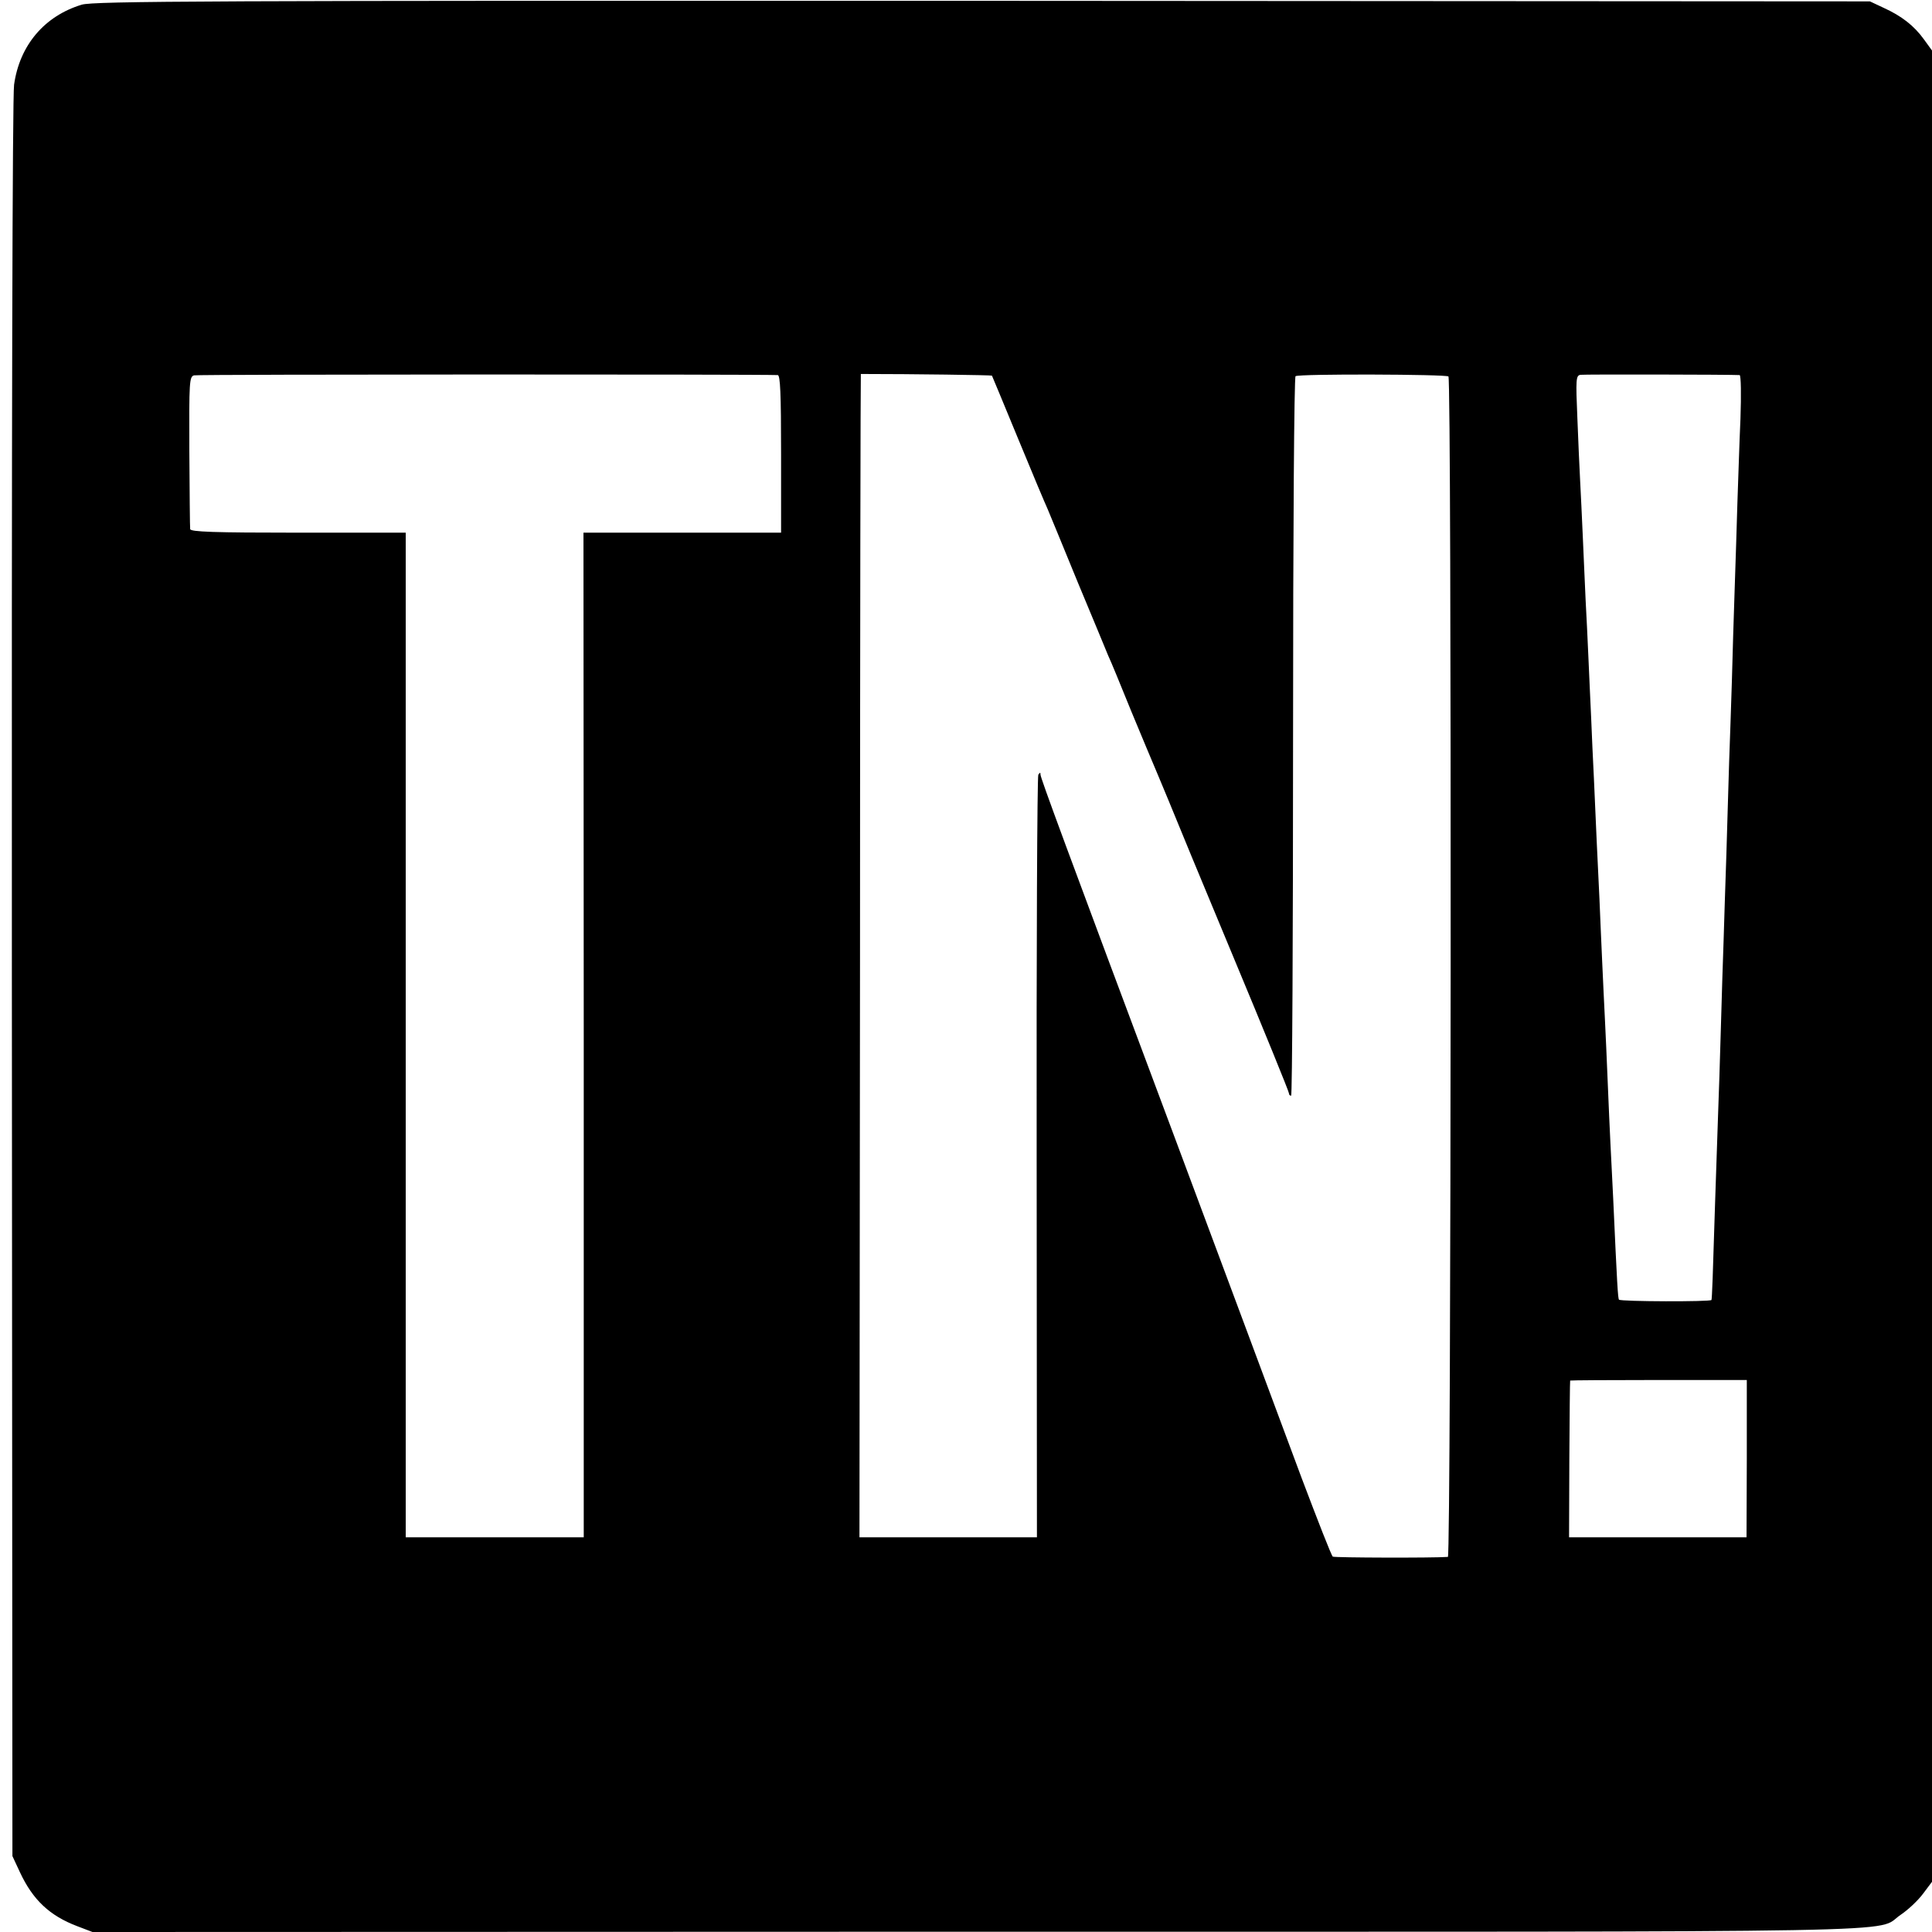 <?xml version="1.0" standalone="no"?>
<!DOCTYPE svg PUBLIC "-//W3C//DTD SVG 20010904//EN"
 "http://www.w3.org/TR/2001/REC-SVG-20010904/DTD/svg10.dtd">
<svg version="1.0" xmlns="http://www.w3.org/2000/svg"
 width="700pt" height="700pt" viewBox="0 0 700 700"
 preserveAspectRatio="xMidYMid meet">
<g transform="translate(0,700) scale(0.1,-0.1)"
fill="#000000" stroke="none">
<path d="M296 6983 c-135 -41 -225 -147 -245 -290 -6 -42 -9 -1265 -8 -3243
l2 -3175 27 -58 c47 -101 108 -158 208 -196 l55 -21 3205 1 c3520 0 3248 -5
3346 61 27 18 63 52 81 76 l33 44 0 3317 0 3318 -29 40 c-36 50 -81 85 -147
115 l-49 23 -3215 2 c-2814 1 -3221 -1 -3264 -14z m2522 -1342 c9 -1 12 -65
12 -286 l0 -285 -358 0 -358 0 1 -1820 0 -1820 -322 0 -323 0 0 1820 0 1820
-390 0 c-305 0 -390 3 -391 13 -1 6 -2 134 -3 282 -1 253 0 270 17 275 14 4
2049 4 2115 1z m776 -2 c1 -2 44 -105 95 -229 51 -124 99 -238 107 -255 7 -16
56 -136 109 -265 54 -129 103 -248 110 -265 8 -16 46 -109 85 -205 40 -96 79
-190 87 -208 8 -18 29 -70 48 -115 18 -45 123 -299 234 -565 111 -266 201
-487 201 -493 0 -5 3 -9 8 -9 4 0 7 585 7 1301 0 758 4 1303 9 1306 13 9 545
7 554 -1 12 -13 10 -4276 -2 -4277 -55 -4 -410 -3 -417 1 -5 3 -55 132 -113
285 -141 380 -236 633 -451 1210 -412 1101 -495 1327 -495 1338 0 9 -2 9 -8 0
-4 -6 -7 -630 -6 -1387 l1 -1376 -322 0 -321 0 2 2108 c0 1159 2 2107 3 2107
190 0 473 -4 475 -6z m2709 2 c5 -1 6 -72 3 -158 -4 -87 -8 -223 -11 -303 -2
-80 -7 -221 -10 -315 -3 -93 -8 -242 -10 -330 -3 -88 -7 -221 -10 -295 -2 -74
-7 -225 -10 -335 -4 -110 -8 -249 -10 -310 -2 -60 -7 -204 -10 -320 -3 -115
-8 -255 -10 -310 -2 -55 -7 -201 -11 -325 -8 -265 -11 -343 -13 -350 -1 -7
-328 -6 -335 1 -4 4 -7 54 -21 364 -3 66 -8 156 -10 200 -2 44 -7 145 -10 225
-3 80 -8 181 -10 225 -2 44 -7 139 -10 210 -3 72 -8 175 -10 230 -6 118 -13
275 -20 435 -3 63 -8 162 -10 220 -3 58 -7 157 -10 220 -3 63 -7 156 -10 205
-2 50 -7 151 -10 225 -3 74 -8 169 -10 210 -2 41 -7 143 -10 227 -6 139 -5
152 11 155 14 2 545 1 577 -1z m26 -3926 l-1 -285 -322 0 -321 0 1 283 c1 155
2 283 3 285 0 1 145 2 321 2 l319 0 0 -285z"/>
</g>
</svg>
